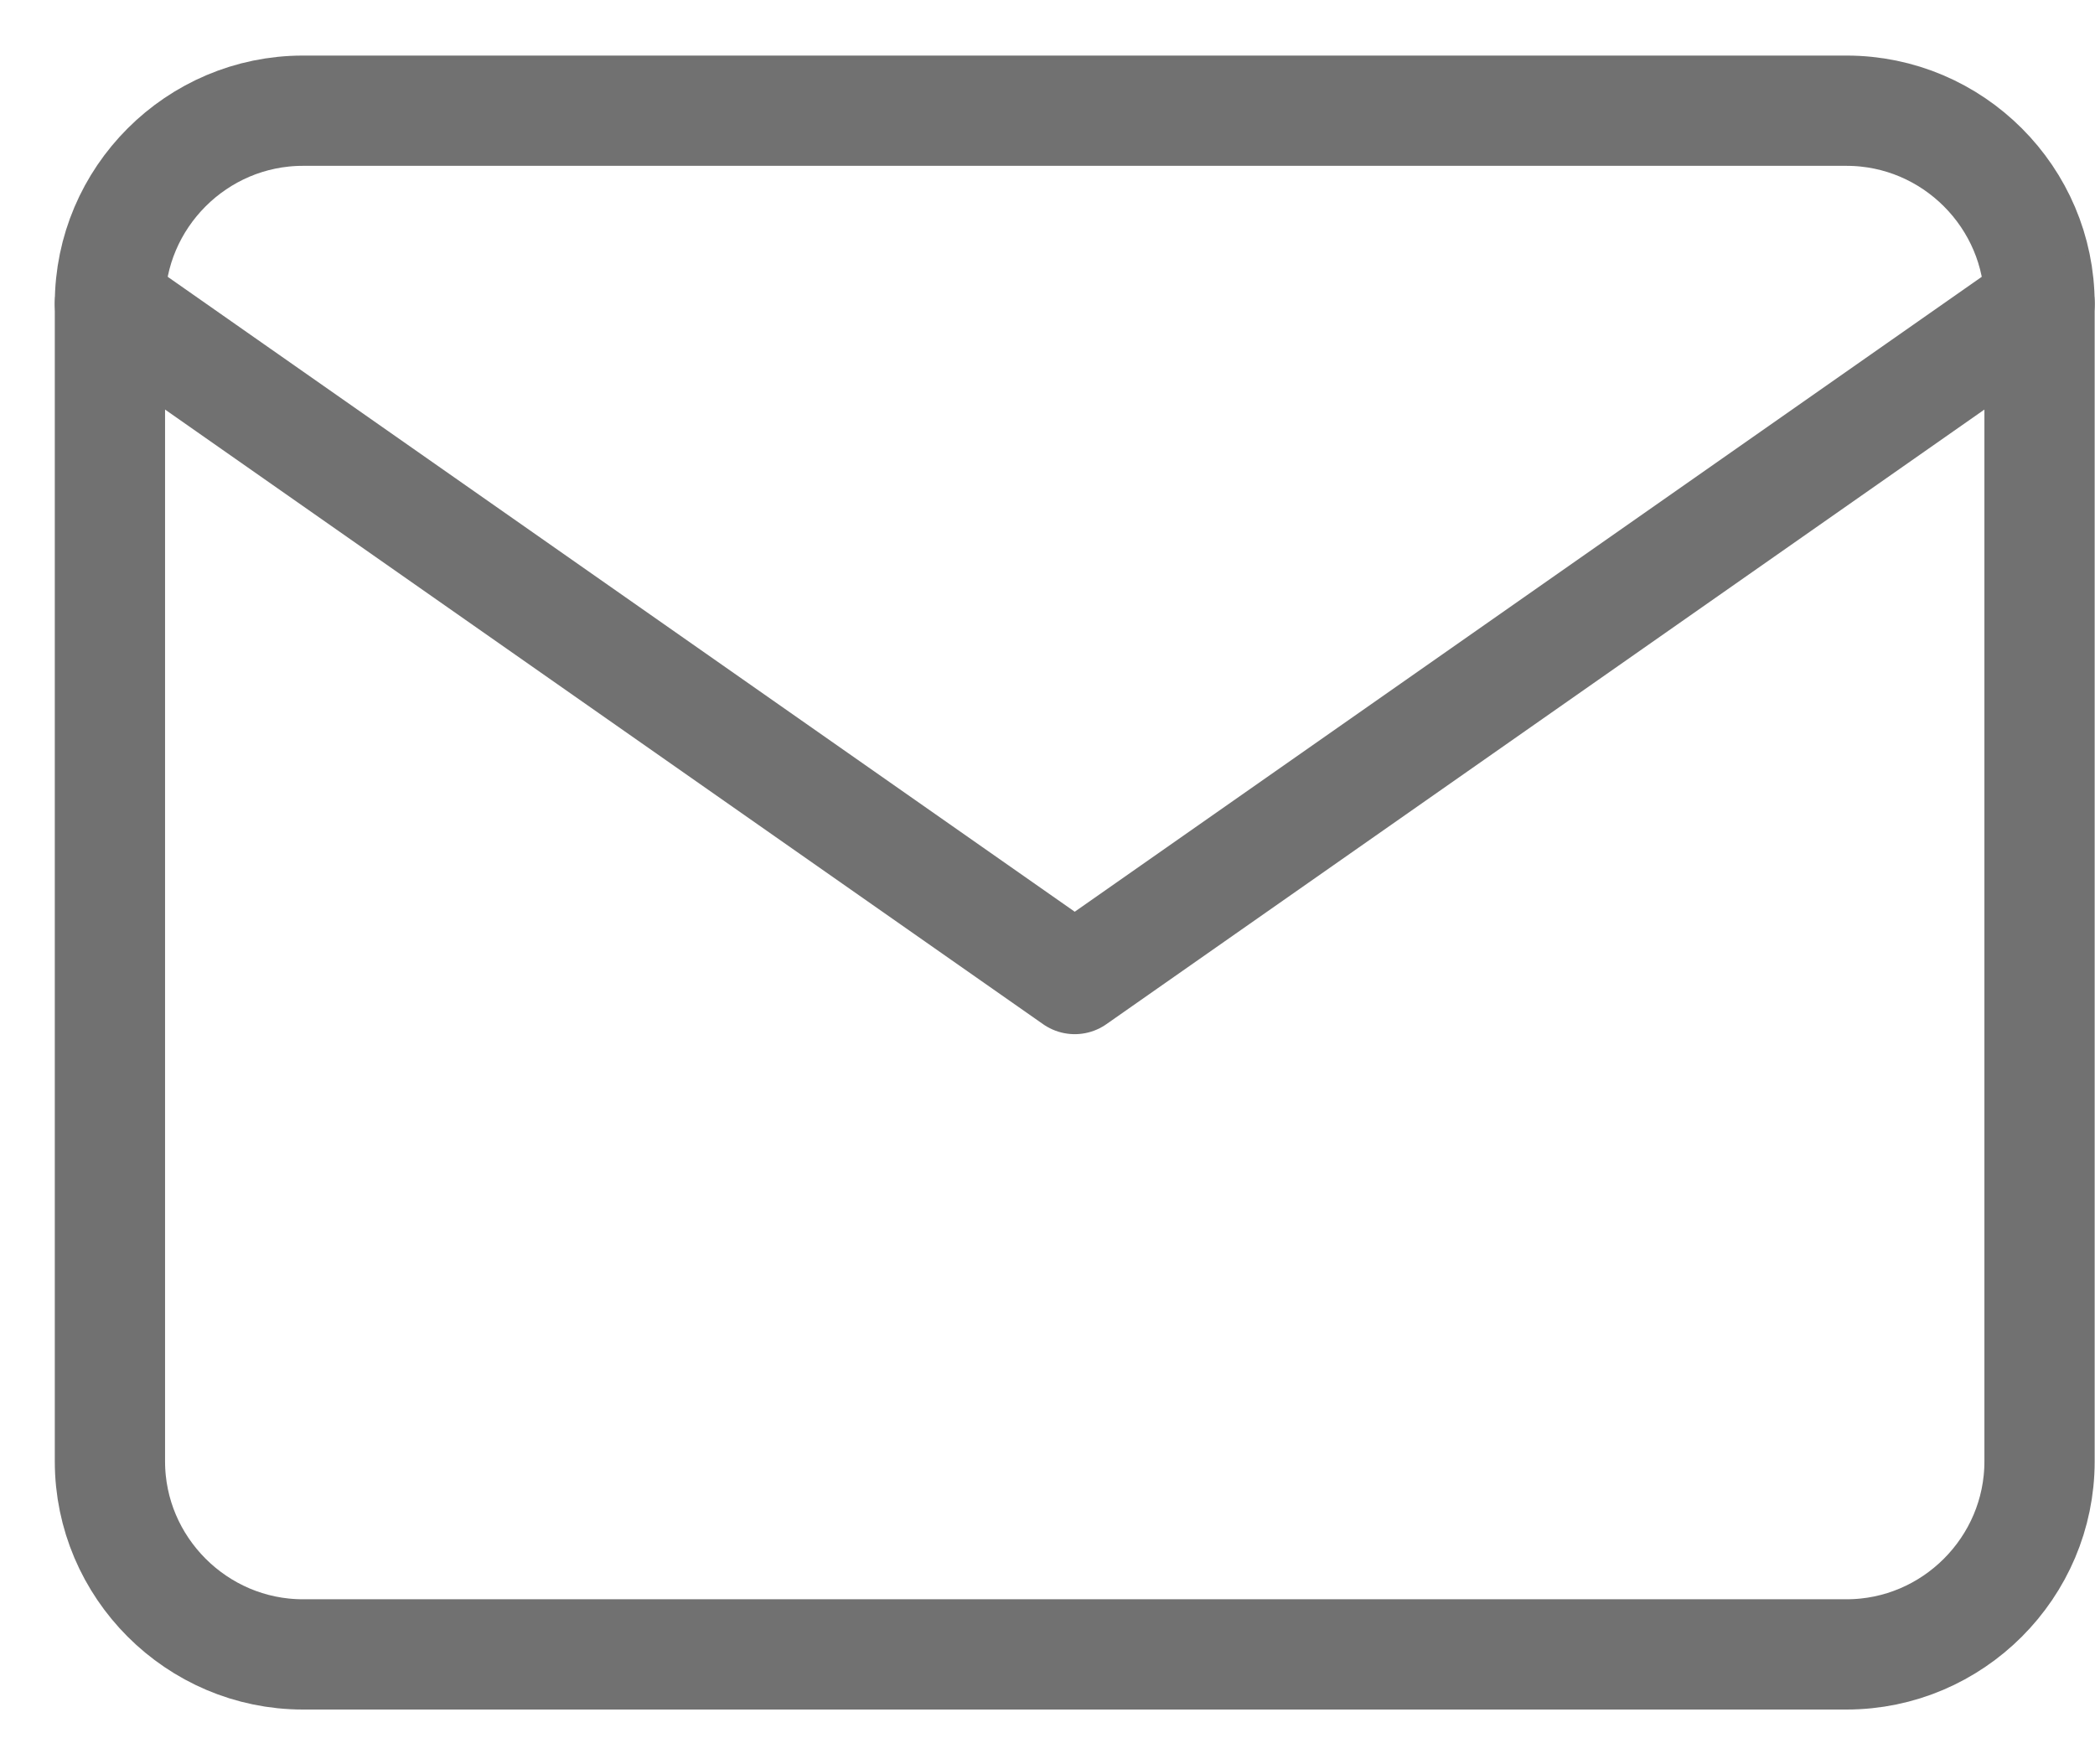 <svg width="19" height="16" viewBox="0 0 19 16" fill="none" xmlns="http://www.w3.org/2000/svg">
<path d="M2.747 1.004H16.747C17.71 1.004 18.497 1.791 18.497 2.754V13.254C18.497 14.216 17.71 15.004 16.747 15.004H2.747C1.785 15.004 0.997 14.216 0.997 13.254V2.754C0.997 1.791 1.785 1.004 2.747 1.004Z" stroke="#717171" stroke-linecap="round" stroke-linejoin="round"/>
<path d="M18.497 2.754L9.747 8.879L0.997 2.754" stroke="#717171" stroke-linecap="round" stroke-linejoin="round"/>
</svg>
